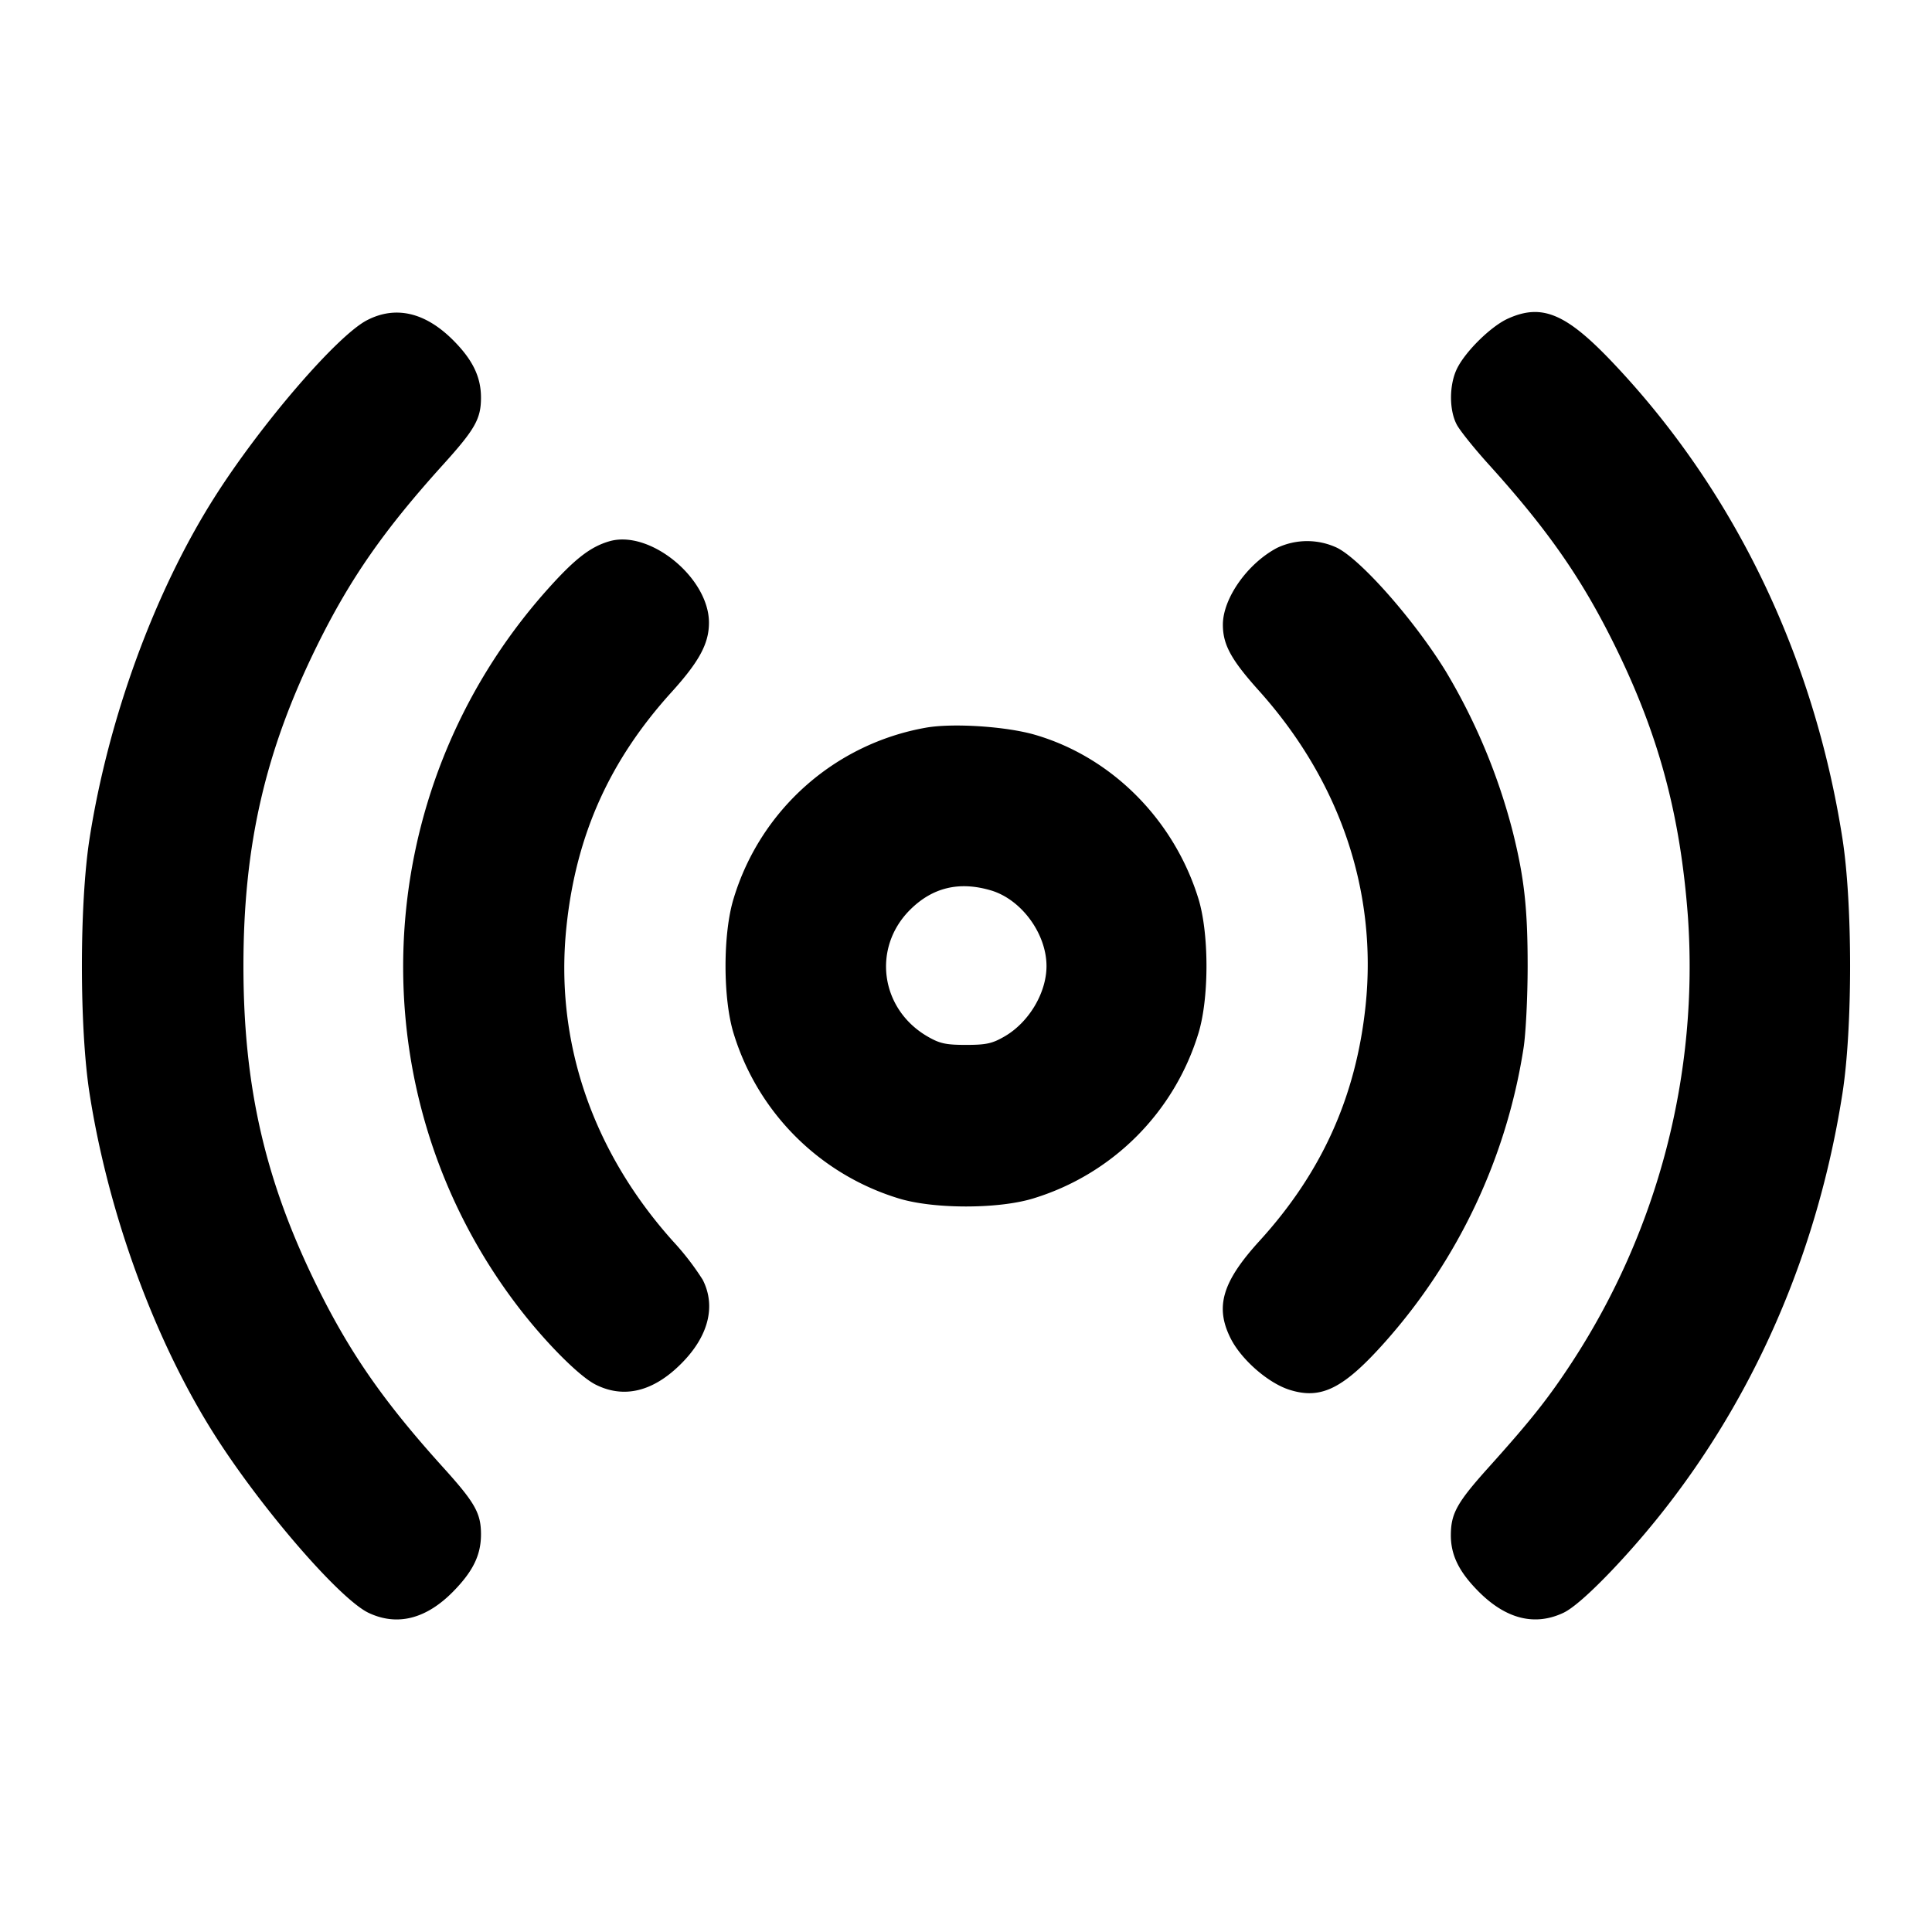 <svg xmlns="http://www.w3.org/2000/svg" width="24" height="24" fill="none" stroke="currentColor" stroke-width="2" stroke-linecap="round" stroke-linejoin="round"><path d="M4.557 3.979c-.372.194-1.319 1.294-1.894 2.201-.743 1.172-1.318 2.744-1.551 4.24-.126.809-.126 2.351 0 3.16.233 1.496.808 3.068 1.551 4.24.584.92 1.559 2.047 1.917 2.216.357.168.718.075 1.055-.271.244-.25.34-.451.34-.705 0-.263-.074-.393-.468-.829-.737-.815-1.157-1.418-1.568-2.251-.645-1.308-.915-2.481-.915-3.98s.27-2.672.915-3.98c.411-.833.831-1.436 1.568-2.251.394-.436.468-.566.468-.829 0-.257-.102-.469-.344-.712-.348-.349-.717-.435-1.074-.249m14.173-.02c-.209.095-.526.406-.631.621-.097.199-.099.512-.003.694.038.073.217.296.397.495.737.815 1.157 1.419 1.567 2.251.545 1.105.813 2.1.908 3.368a8.993 8.993 0 0 1-1.439 5.532c-.293.448-.51.722-1.034 1.305-.392.436-.469.572-.472.835-.003.255.099.464.346.712.34.341.697.43 1.052.263.117-.055.327-.239.6-.525 1.518-1.596 2.512-3.651 2.867-5.93.126-.809.126-2.351 0-3.16-.354-2.27-1.343-4.322-2.852-5.914-.581-.613-.882-.74-1.306-.547M7.566 6.725c-.237.07-.432.223-.774.607-2.239 2.515-2.386 6.255-.351 8.907.337.439.753.857.956.96.351.178.717.09 1.064-.258.34-.339.436-.715.268-1.044a3.33 3.33 0 0 0-.368-.477c-1.01-1.126-1.475-2.501-1.323-3.92.12-1.13.535-2.054 1.304-2.902.345-.381.465-.604.465-.863 0-.559-.739-1.16-1.241-1.01m8.3.08c-.369.194-.675.628-.675.955 0 .248.102.435.448.82 1.01 1.126 1.474 2.5 1.324 3.92-.12 1.128-.546 2.069-1.317 2.915-.462.507-.555.818-.36 1.208.132.265.467.558.734.642.393.124.67-.015 1.188-.597a7.14 7.14 0 0 0 1.718-3.648c.028-.176.051-.635.051-1.02 0-.715-.042-1.094-.183-1.66a7.532 7.532 0 0 0-.833-1.999c-.387-.631-1.048-1.382-1.349-1.535a.874.874 0 0 0-.746-.001M11.499 9.04a3.05 3.05 0 0 0-2.385 2.12c-.135.434-.135 1.246 0 1.68a3.086 3.086 0 0 0 2.046 2.046c.434.135 1.246.135 1.68 0a3.086 3.086 0 0 0 2.046-2.046c.135-.434.135-1.246 0-1.68-.305-.981-1.076-1.753-2.025-2.031-.361-.106-1.029-.149-1.362-.089m.811 2.021c.378.112.69.537.69.94 0 .33-.216.695-.516.871-.156.091-.23.108-.484.108s-.328-.017-.484-.108c-.581-.342-.683-1.098-.212-1.569.279-.279.612-.359 1.006-.242" fill-rule="evenodd" fill="#000" stroke="none"/></svg>